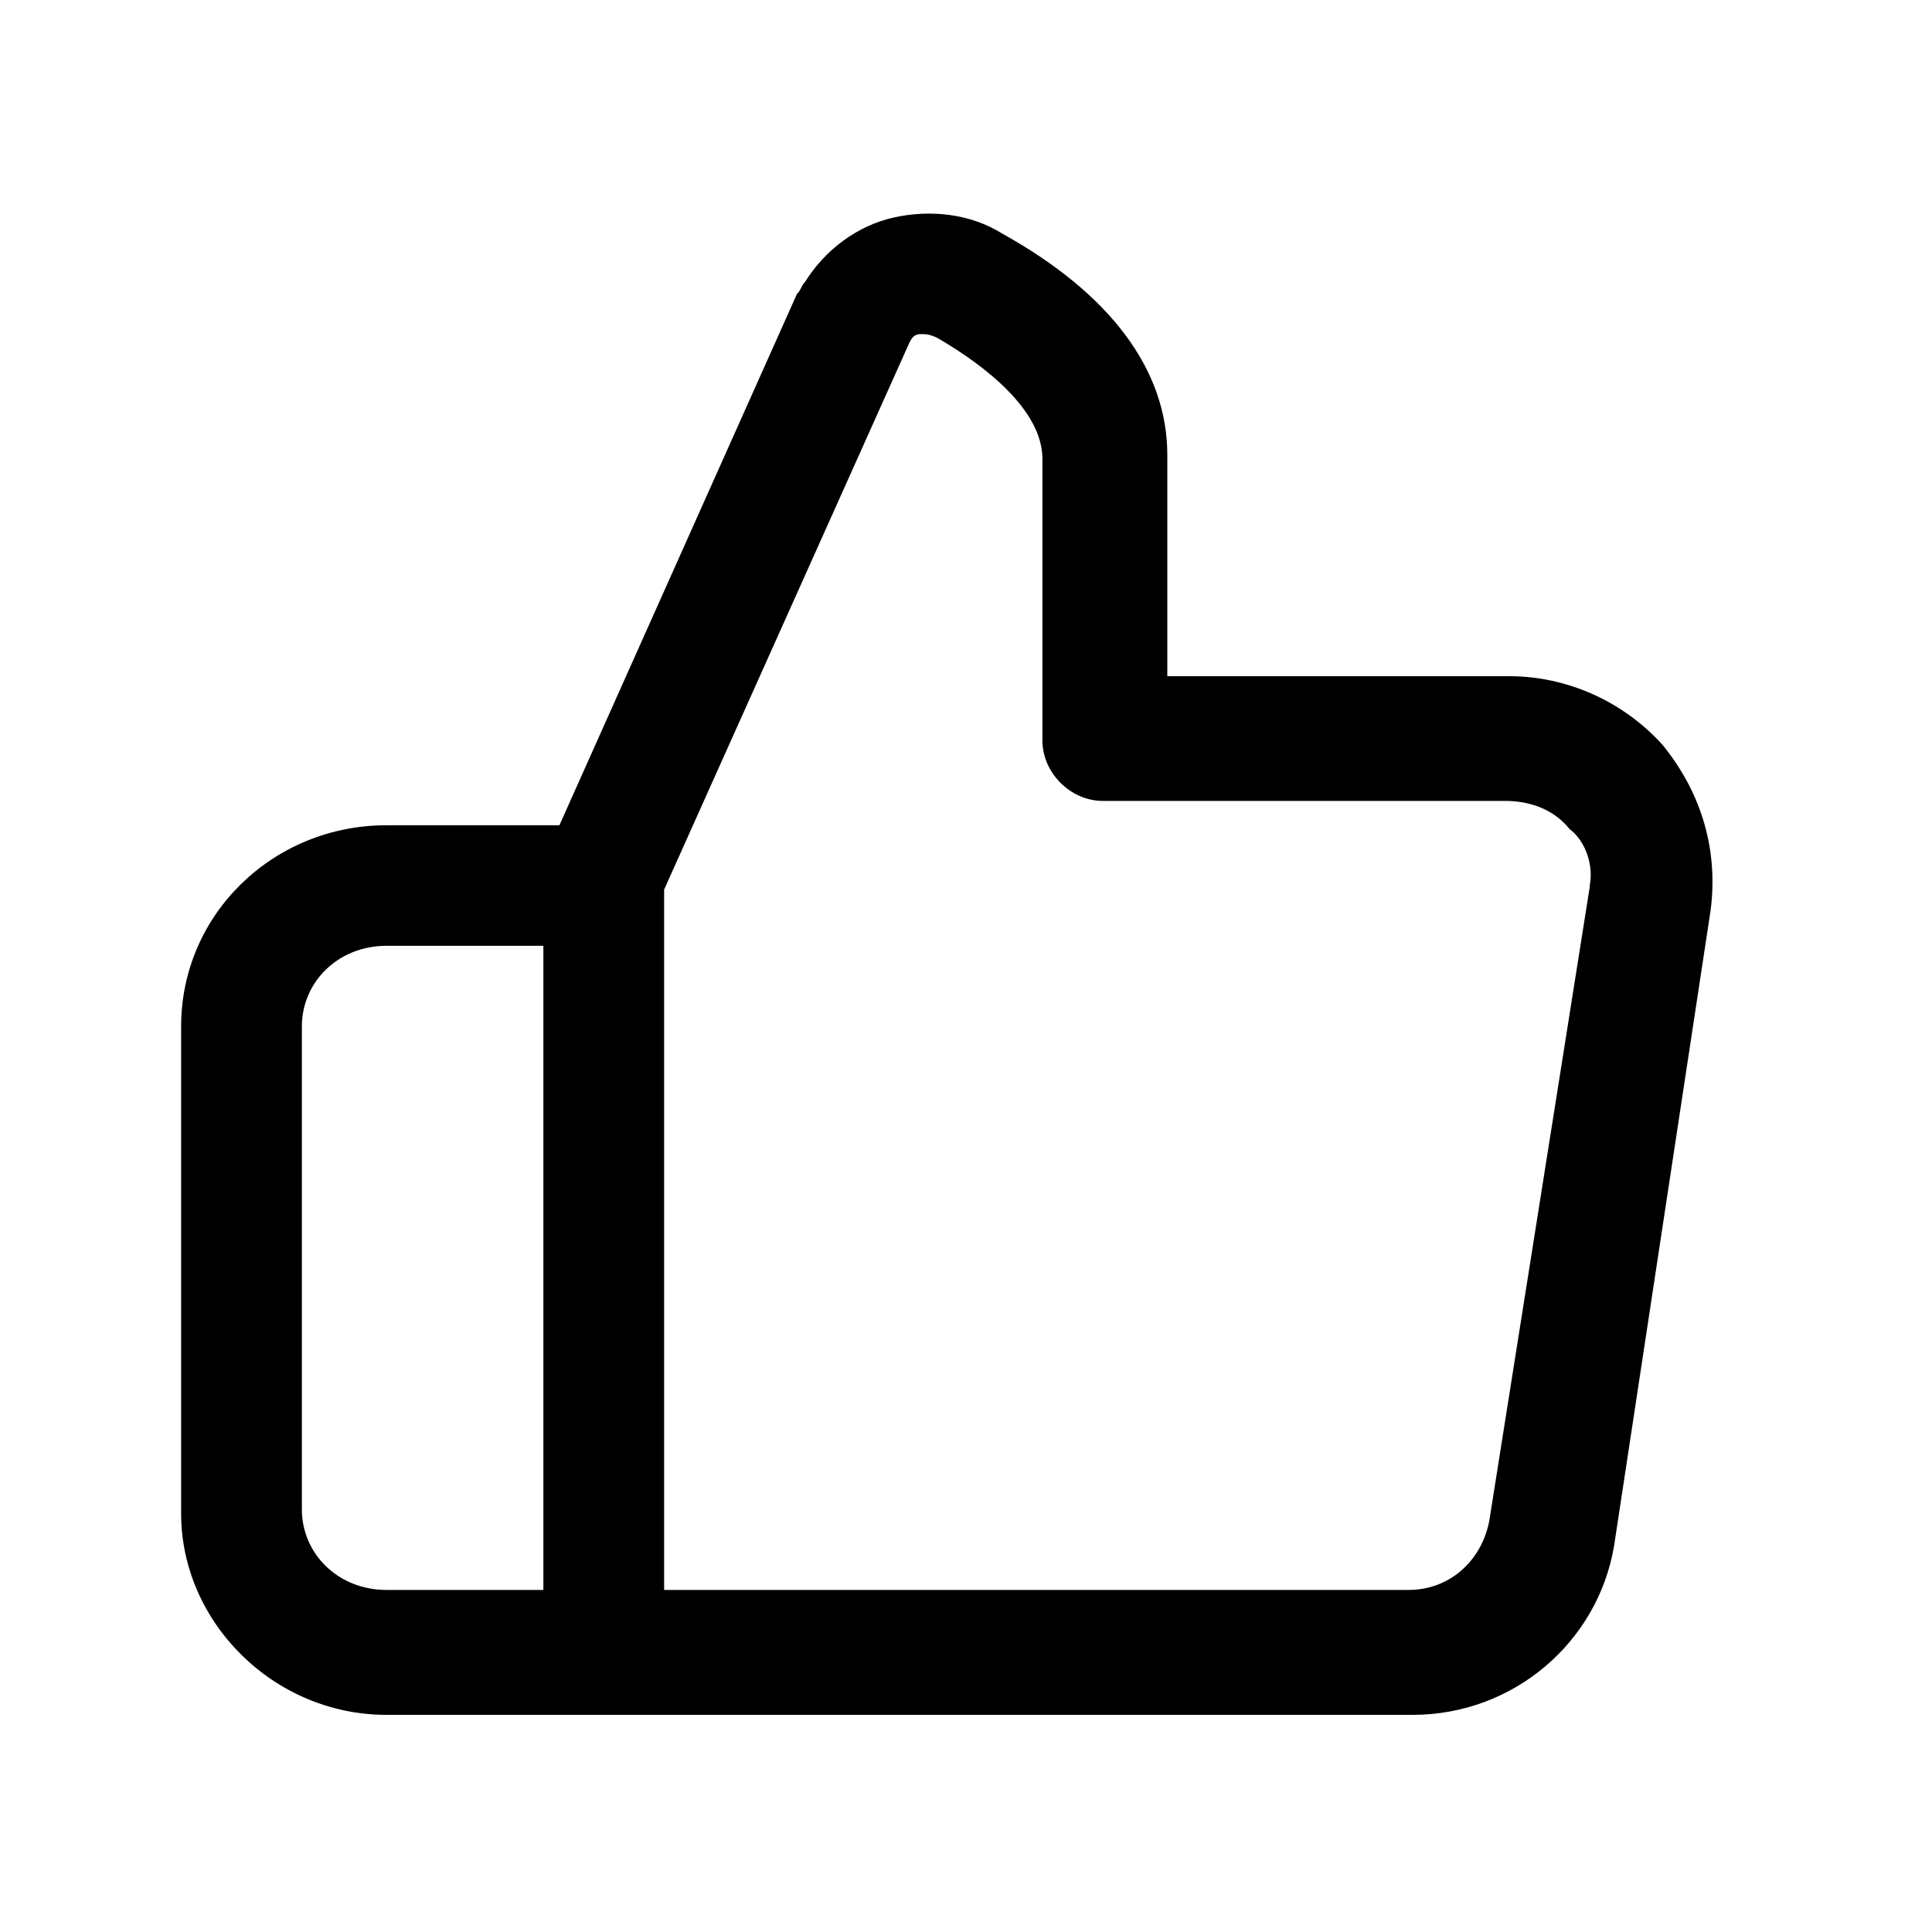 <svg xmlns="http://www.w3.org/2000/svg" viewBox="0 0 1024 1024" version="1.1"><path d="M881.1 394.7c-21.3-23.5-51.2-36.3-81.1-36.3H618.7v-117.3c0-44.8-29.9-85.3-87.5-117.3-17.1-10.7-38.4-12.8-57.6-8.5-19.2 4.3-36.3 17.1-46.9 34.1-2.1 2.1-2.1 4.3-4.3 6.4l-125.9 281.6H204.8c-59.7 0-108.8 46.9-108.8 106.7v258.1c0 57.6 49.1 106.7 108.8 106.7h544c53.3 0 98.1-38.4 106.7-89.6l51.2-337.1c4.3-34.1-6.4-64-25.6-87.5z m-593.1 448H204.8c-25.6 0-44.8-19.2-44.8-42.7v-256c0-23.5 19.2-42.7 44.8-42.7h83.2v341.3z m554.7-373.3L789.3 806.4c-4.3 21.3-21.3 36.3-42.7 36.3H352V471.5l130.1-290.1c2.1-4.3 4.3-4.3 6.4-4.3 2.1 0 4.3 0 8.5 2.1 25.6 14.9 55.5 38.4 55.5 64v149.3c0 17.1 14.9 32 32 32h213.3c12.8 0 25.6 4.3 34.1 14.9 8.5 6.4 12.8 19.2 10.7 29.9z" p-id="1218"></path></svg>